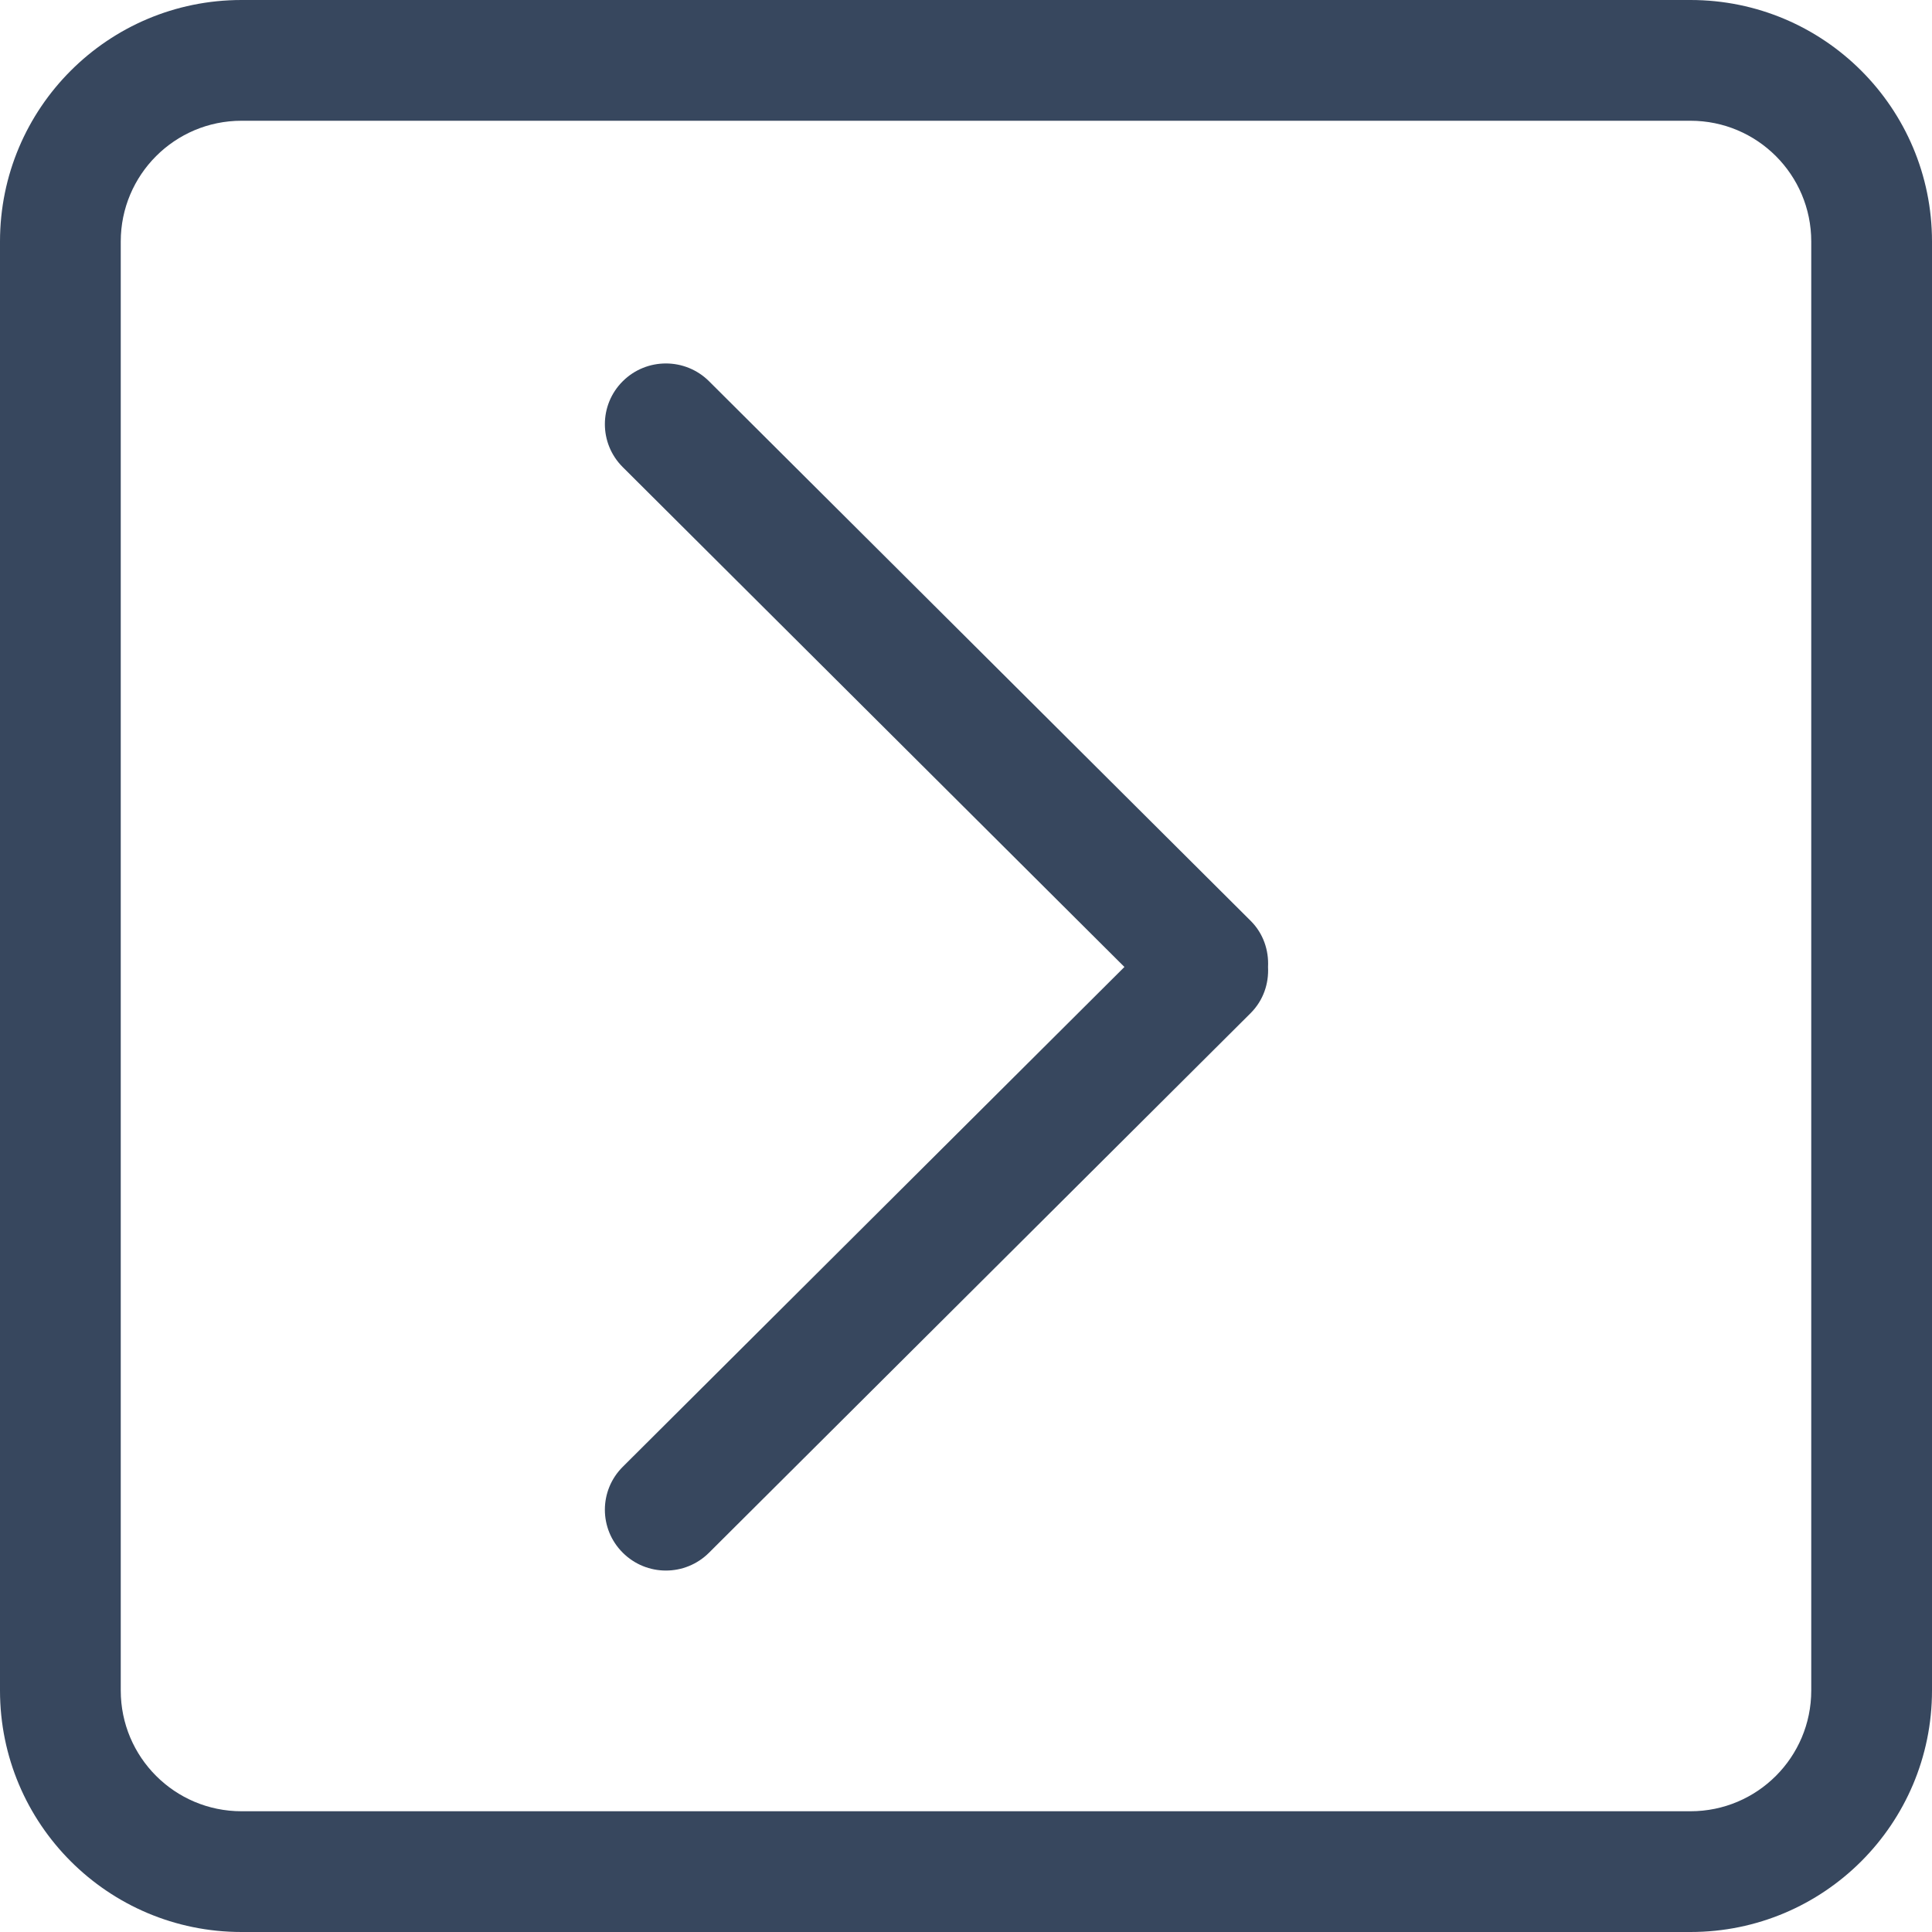 <svg width="18" height="18" viewBox="0 0 18 18" fill="none" xmlns="http://www.w3.org/2000/svg">
<path d="M6.606 3.552C6.384 3.331 6.024 3.331 5.802 3.552C5.58 3.773 5.58 4.131 5.802 4.352L10.476 9.009L5.802 13.666C5.58 13.887 5.58 14.245 5.802 14.466C6.024 14.688 6.384 14.688 6.606 14.466L11.653 9.438C11.771 9.319 11.822 9.164 11.814 9.009C11.822 8.855 11.771 8.698 11.653 8.58L6.606 3.552ZM15.75 0H2.25C1.007 0 0 1.007 0 2.25V15.75C0 16.993 1.007 18 2.25 18H15.75C16.993 18 18 16.993 18 15.75V2.25C18 1.007 16.993 0 15.75 0ZM16.875 15.75C16.875 16.371 16.372 16.875 15.75 16.875H2.25C1.628 16.875 1.125 16.371 1.125 15.75V2.25C1.125 1.629 1.628 1.125 2.25 1.125H15.75C16.372 1.125 16.875 1.629 16.875 2.25V15.75Z" fill="#37475E"/>
</svg>
